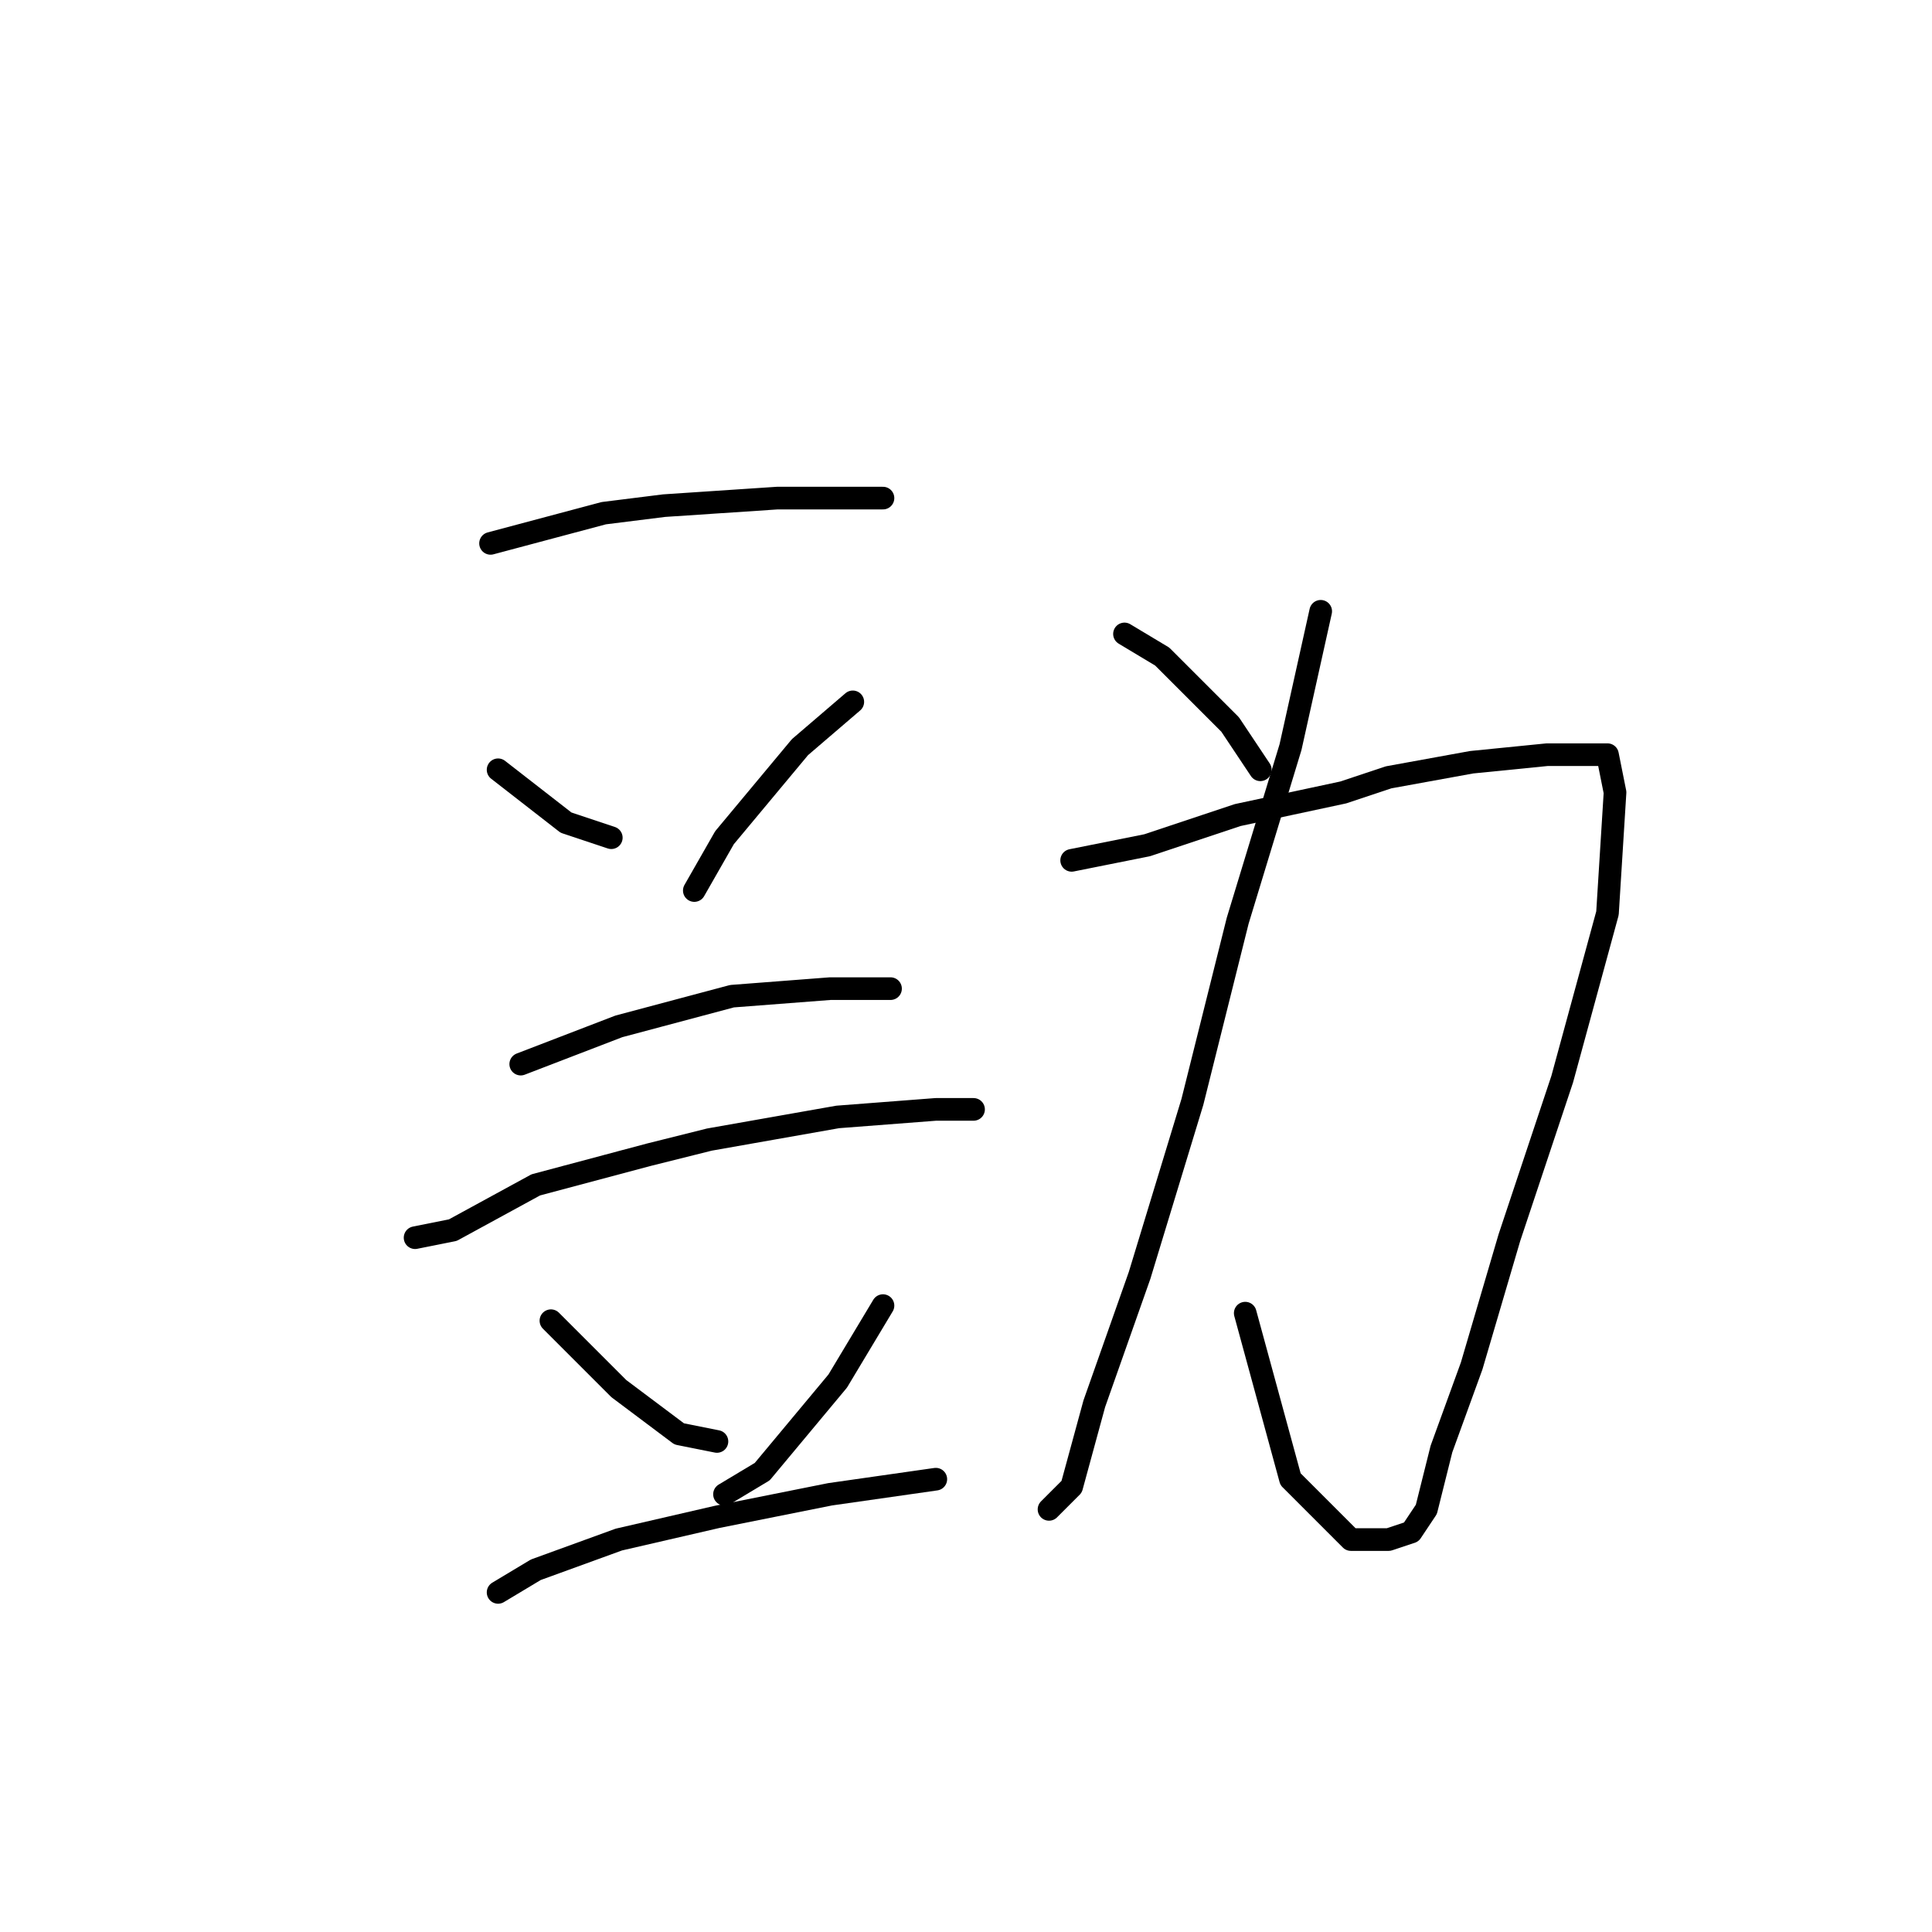 <?xml version="1.0" standalone="no"?>
    <svg width="256" height="256" xmlns="http://www.w3.org/2000/svg" version="1.1">
    <polyline stroke="black" stroke-width="3" stroke-linecap="round" fill="transparent" stroke-linejoin="round" points="65 72 80 68 88 67 103 66 114 66 117 66 117 66 " />
        <polyline stroke="black" stroke-width="3" stroke-linecap="round" fill="transparent" stroke-linejoin="round" points="66 102 75 109 81 111 81 111 " />
        <polyline stroke="black" stroke-width="3" stroke-linecap="round" fill="transparent" stroke-linejoin="round" points="113 93 106 99 96 111 92 118 92 118 " />
        <polyline stroke="black" stroke-width="3" stroke-linecap="round" fill="transparent" stroke-linejoin="round" points="69 141 82 136 97 132 110 131 118 131 118 131 " />
        <polyline stroke="black" stroke-width="3" stroke-linecap="round" fill="transparent" stroke-linejoin="round" points="55 164 60 163 71 157 86 153 94 151 111 148 124 147 129 147 129 147 " />
        <polyline stroke="black" stroke-width="3" stroke-linecap="round" fill="transparent" stroke-linejoin="round" points="73 175 76 178 82 184 90 190 95 191 95 191 " />
        <polyline stroke="black" stroke-width="3" stroke-linecap="round" fill="transparent" stroke-linejoin="round" points="117 173 111 183 101 195 96 198 96 198 " />
        <polyline stroke="black" stroke-width="3" stroke-linecap="round" fill="transparent" stroke-linejoin="round" points="66 211 71 208 82 204 95 201 110 198 124 196 124 196 " />
        <polyline stroke="black" stroke-width="3" stroke-linecap="round" fill="transparent" stroke-linejoin="round" points="142 114 152 112 164 108 178 105 184 103 195 101 205 100 211 100 213 100 214 105 213 121 207 143 200 164 195 181 191 192 189 200 187 203 184 204 179 204 171 196 165 174 165 174 " />
        <polyline stroke="black" stroke-width="3" stroke-linecap="round" fill="transparent" stroke-linejoin="round" points="175 81 171 99 164 122 158 146 151 169 145 186 142 197 139 200 139 200 " />
        <polyline stroke="black" stroke-width="3" stroke-linecap="round" fill="transparent" stroke-linejoin="round" points="149 84 154 87 163 96 167 102 167 102 " />
        </svg>
